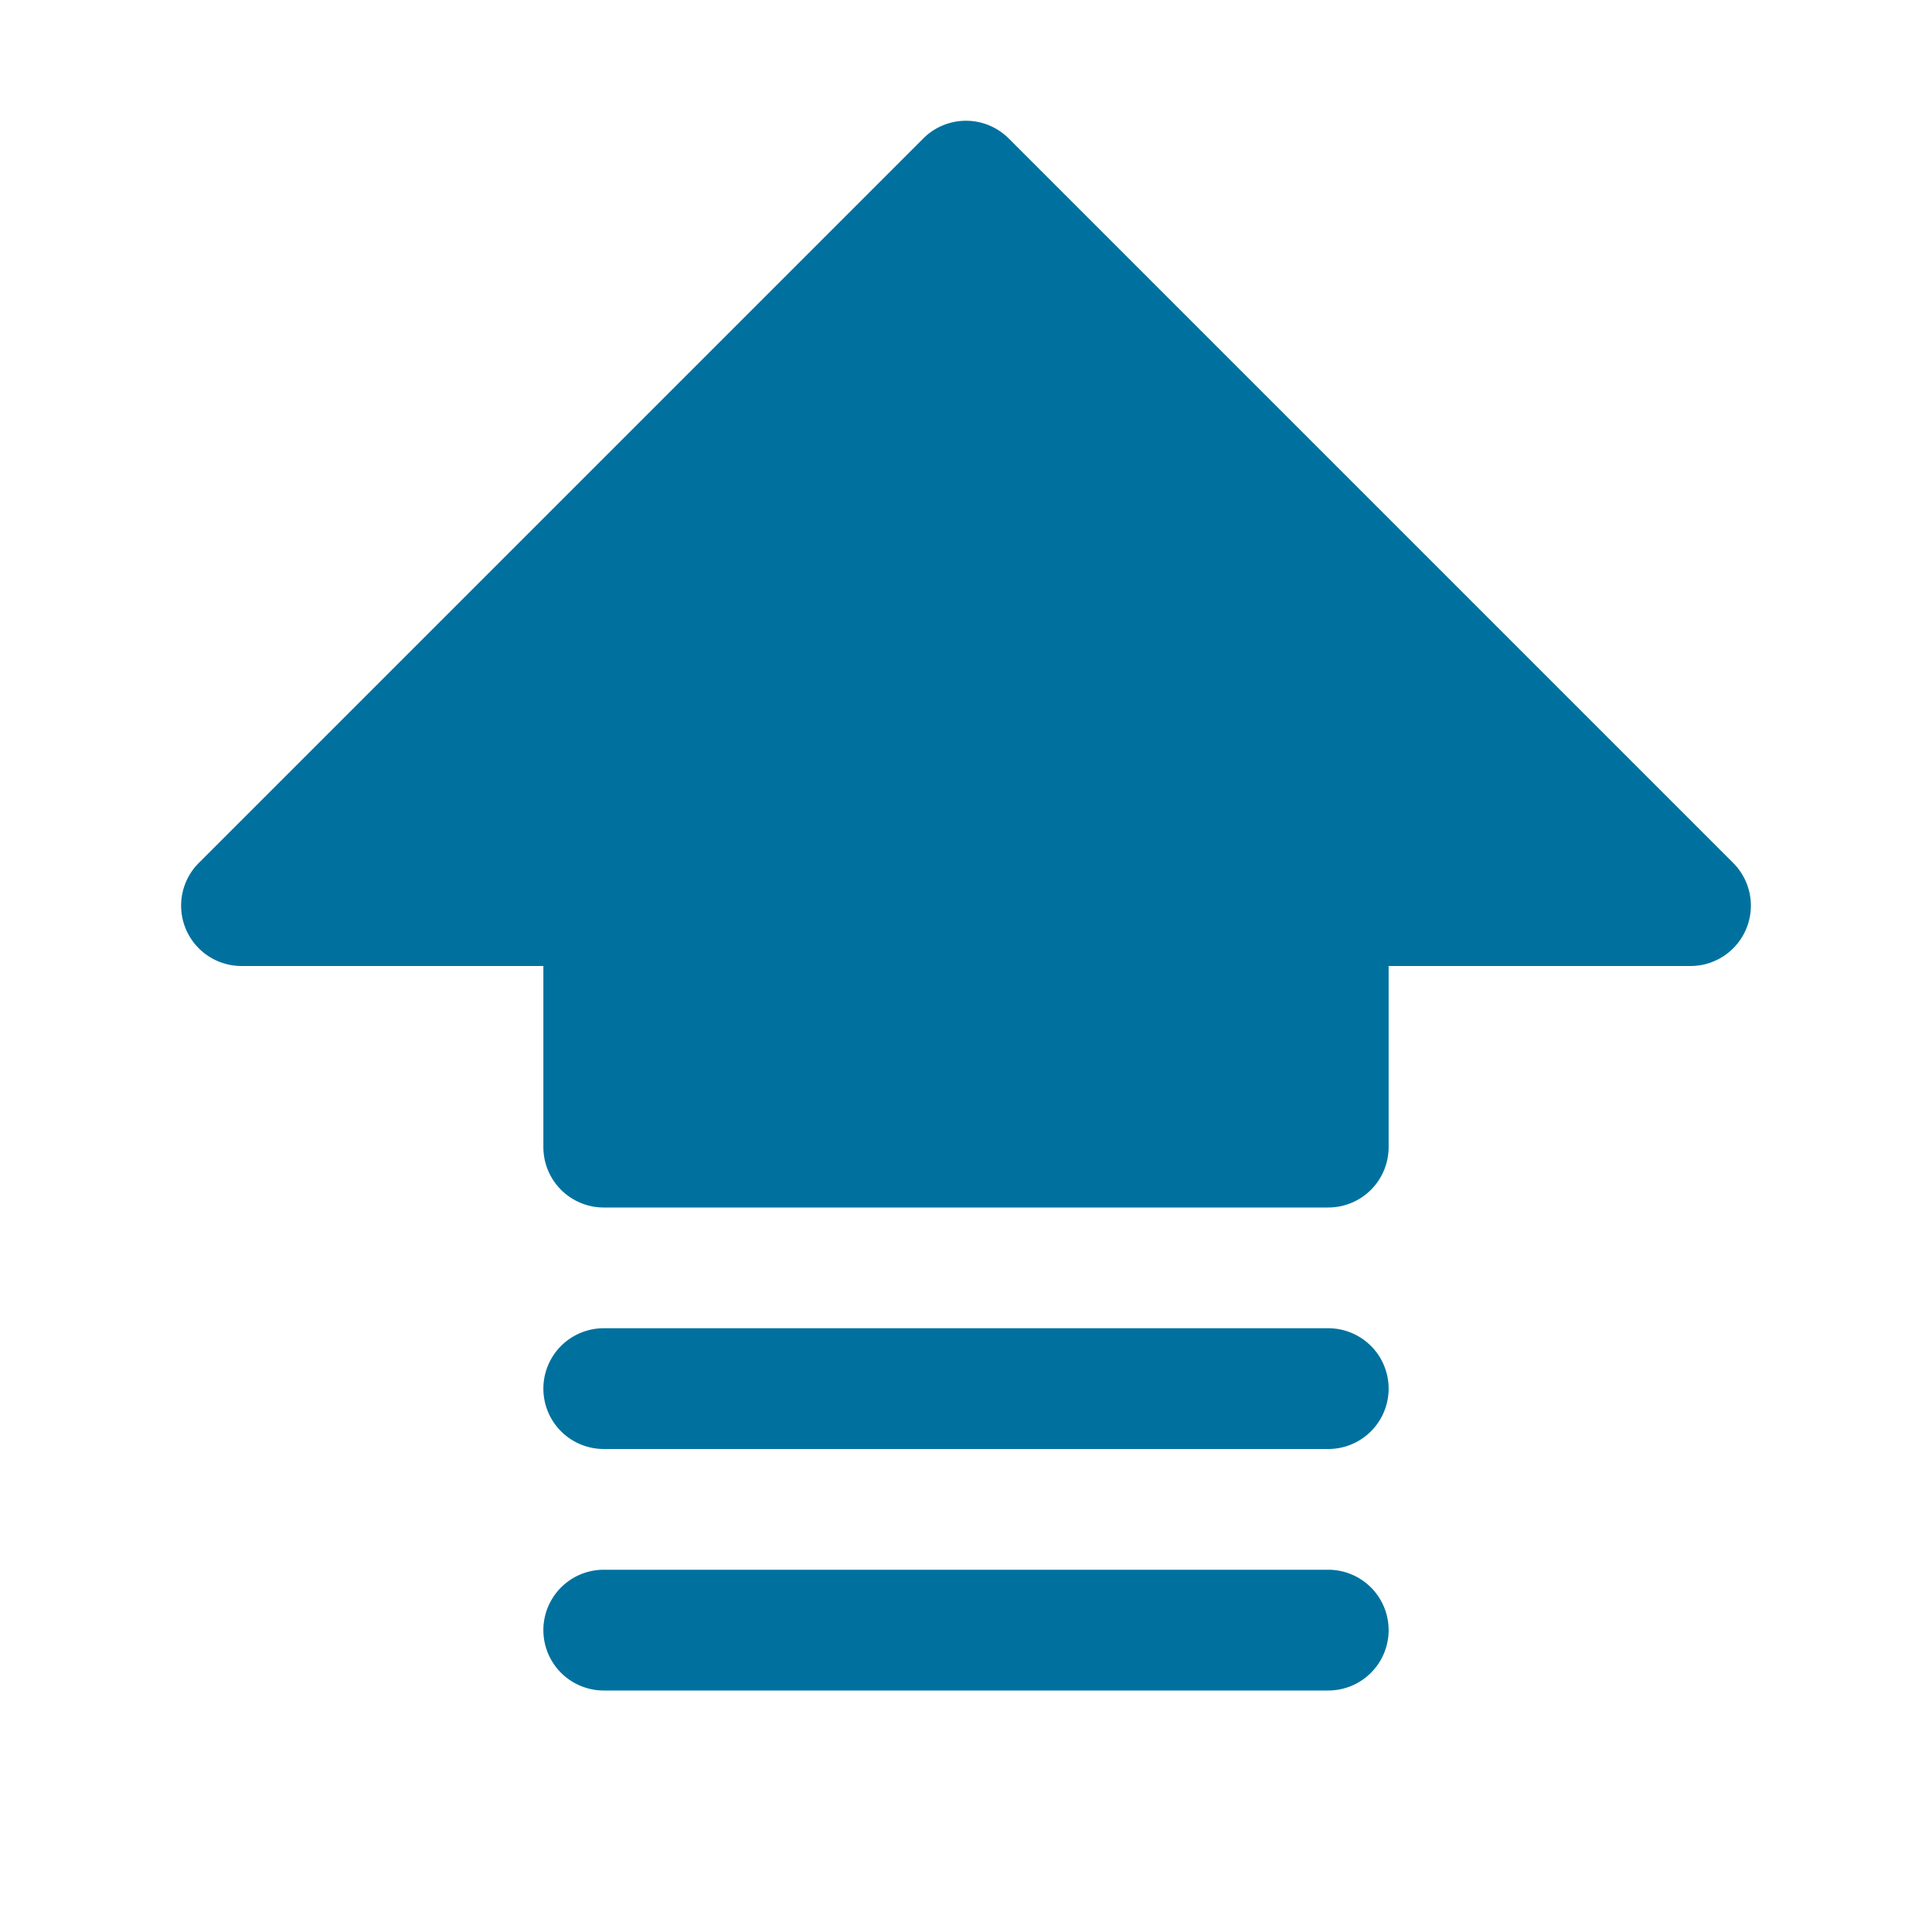 <svg xmlns="http://www.w3.org/2000/svg" viewBox="0 0 256 256"><rect width="256" height="256" fill="none"/><path fill="#00719e" d="M231.391,123.062A8,8,0,0,1,224,128H184v24a8,8,0,0,1-8,8H80a8,8,0,0,1-8-8V128H32a8,8,0,0,1-5.657-13.657l96-96a8.002,8.002,0,0,1,11.313,0l96,96A8.001,8.001,0,0,1,231.391,123.062ZM176,208H80a8,8,0,0,0,0,16h96a8,8,0,0,0,0-16Zm0-32H80a8,8,0,0,0,0,16h96a8,8,0,0,0,0-16Z"/></svg>